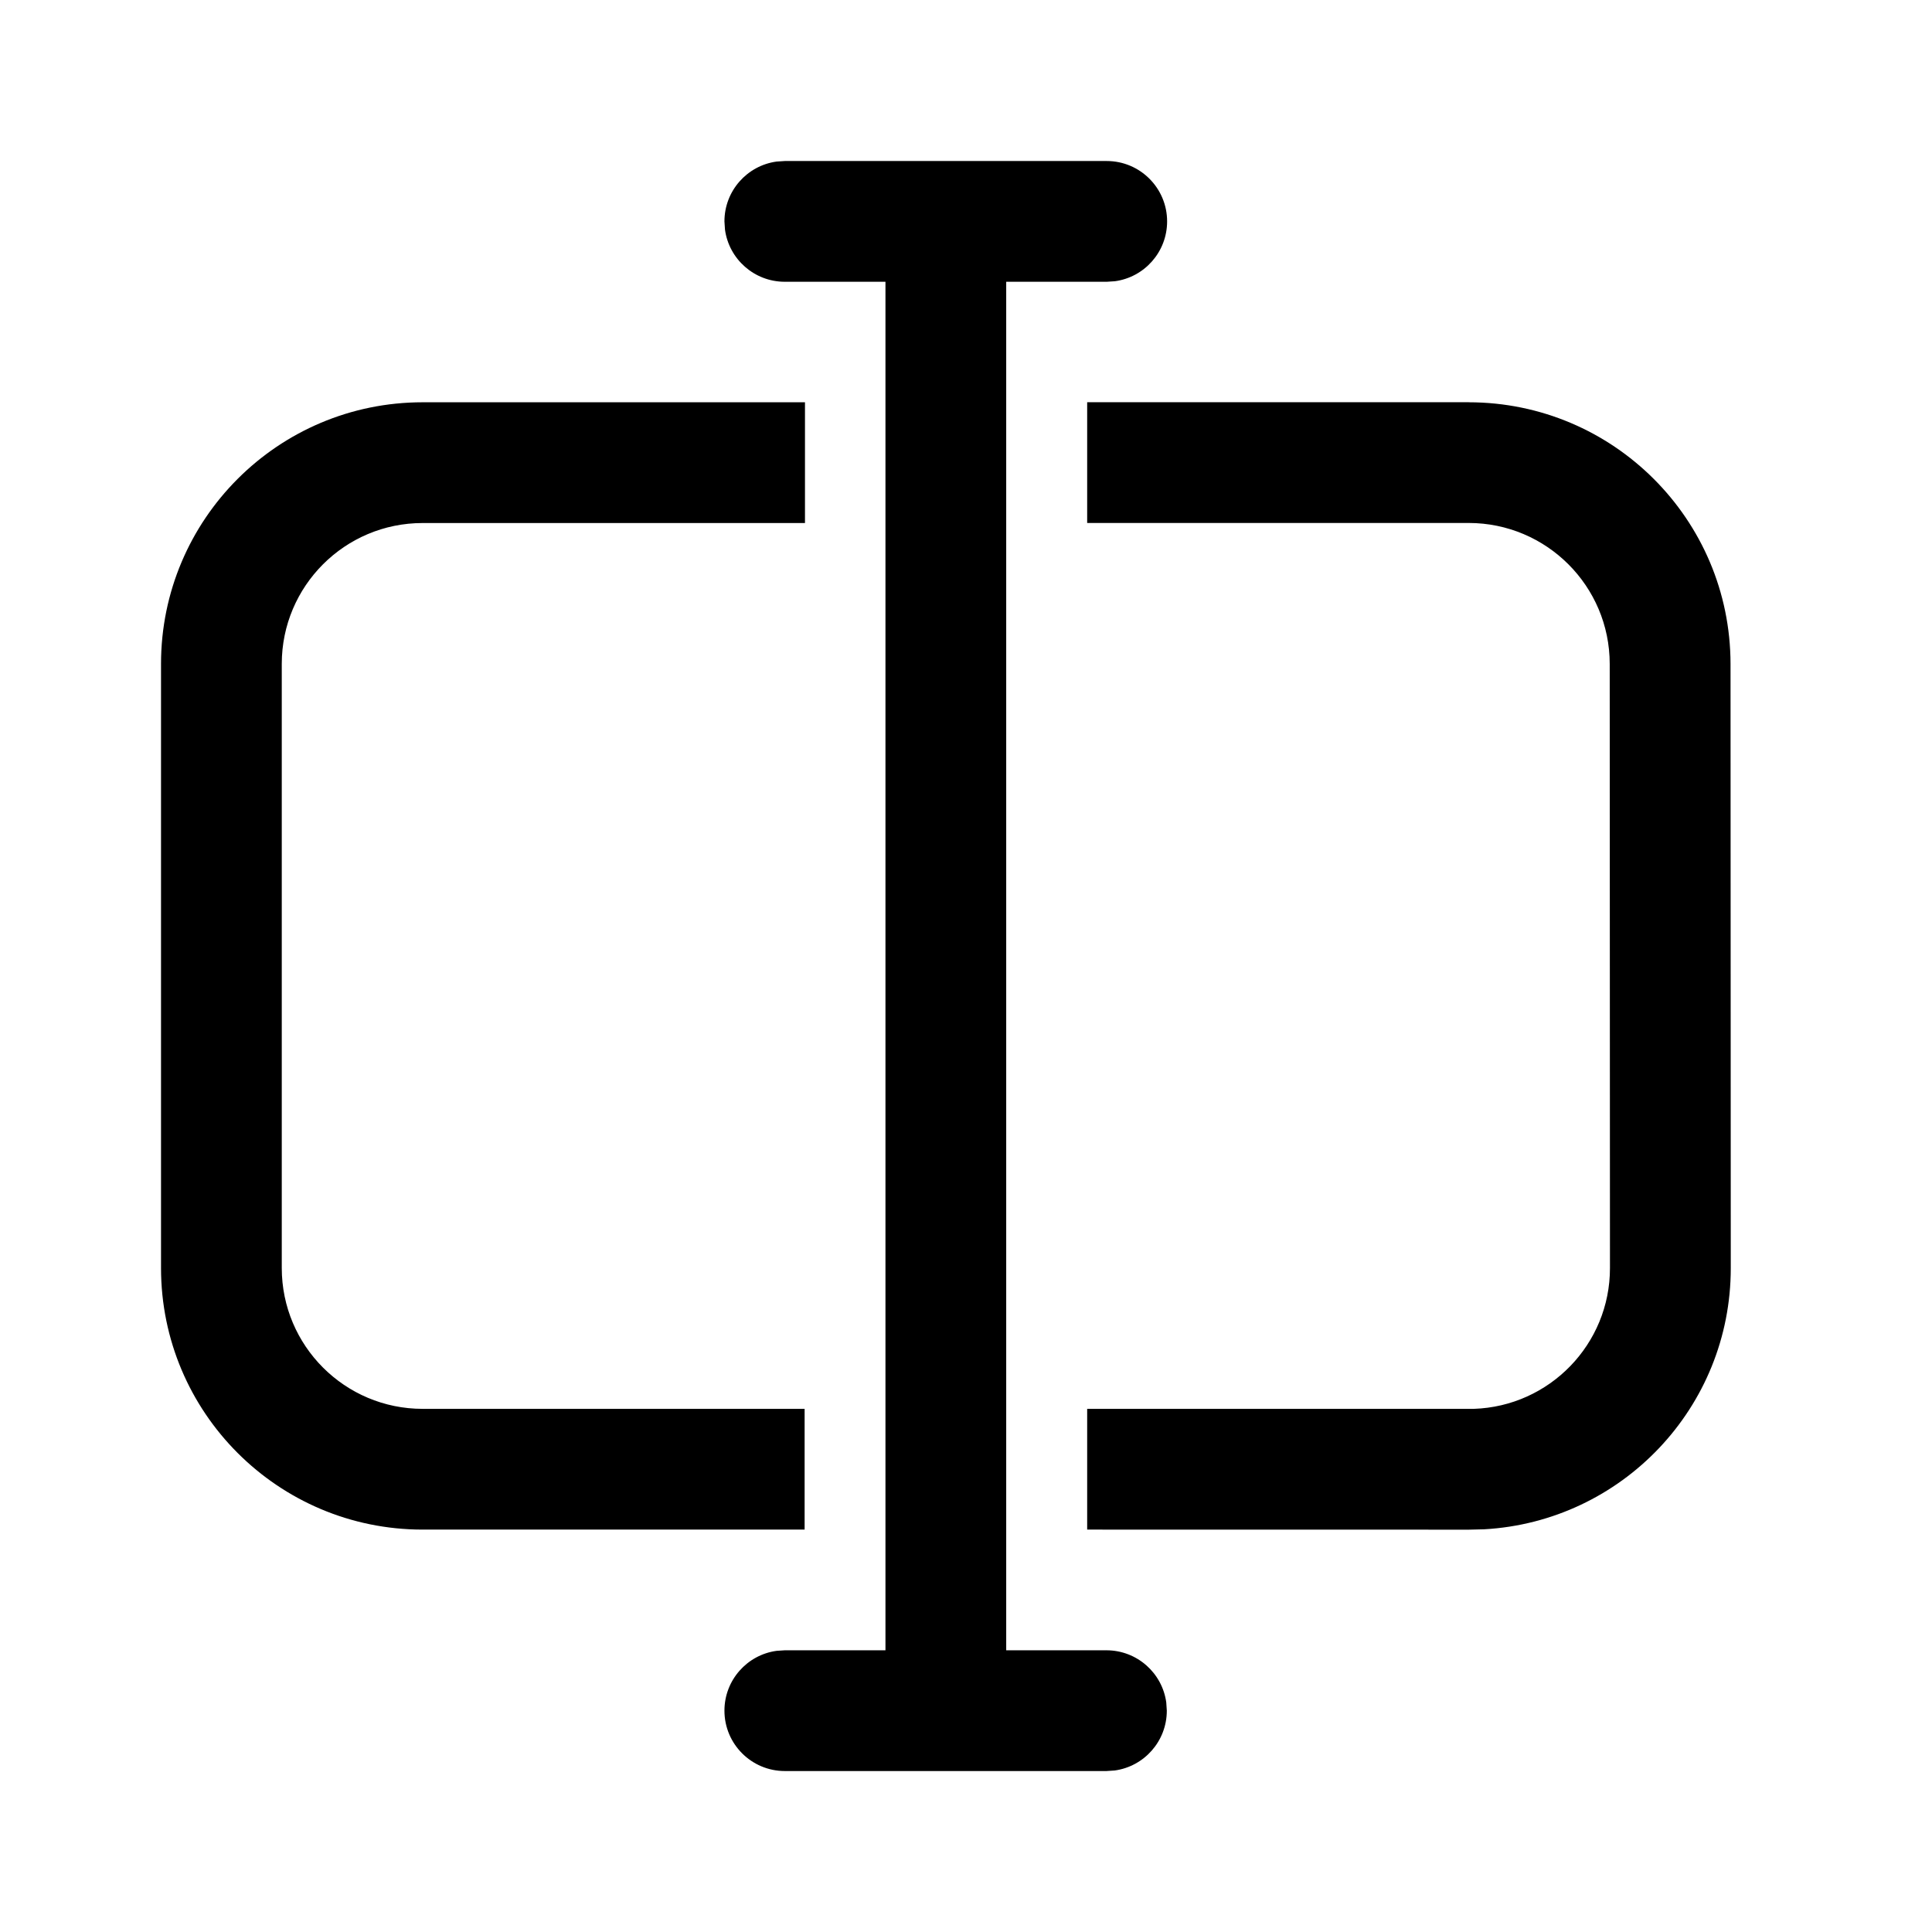 <!-- Generated by IcoMoon.io -->
<svg version="1.1" xmlns="http://www.w3.org/2000/svg" width="32" height="32" viewBox="0 0 32 32">
<title>rename</title>
<path d="M13 2.667h5.331c0.552 0 1 0.448 1 1 0 0.506-0.376 0.925-0.864 0.991l-0.136 0.009h-1.665v22.667h1.66c0.506 0 0.925 0.376 0.991 0.864l0.009 0.136c0 0.506-0.376 0.925-0.864 0.991l-0.136 0.009h-5.327c-0.552 0-1-0.448-1-1 0-0.506 0.376-0.925 0.864-0.991l0.136-0.009h1.667v-22.667h-1.667c-0.506 0-0.925-0.376-0.991-0.864l-0.009-0.136c0-0.506 0.376-0.925 0.864-0.991l0.136-0.009zM24.328 6.663c2.393 0.002 4.332 1.94 4.335 4.332l0.004 10.007c0.002 2.31-1.805 4.2-4.085 4.328l-0.249 0.006-6.326-0.001v-2h6.404c1.253-0.041 2.256-1.070 2.255-2.332l-0.004-10.007c-0.001-1.288-1.046-2.333-2.335-2.334h-6.32v-2h6.32zM13.333 6.663v2h-6.333c-1.289 0-2.333 1.045-2.333 2.333v10.006c0 1.289 1.045 2.333 2.333 2.333h6.327v2h-6.327c-2.393 0-4.333-1.94-4.333-4.333v-10.006c0-2.393 1.94-4.333 4.333-4.333h6.333z"></path>
</svg>
